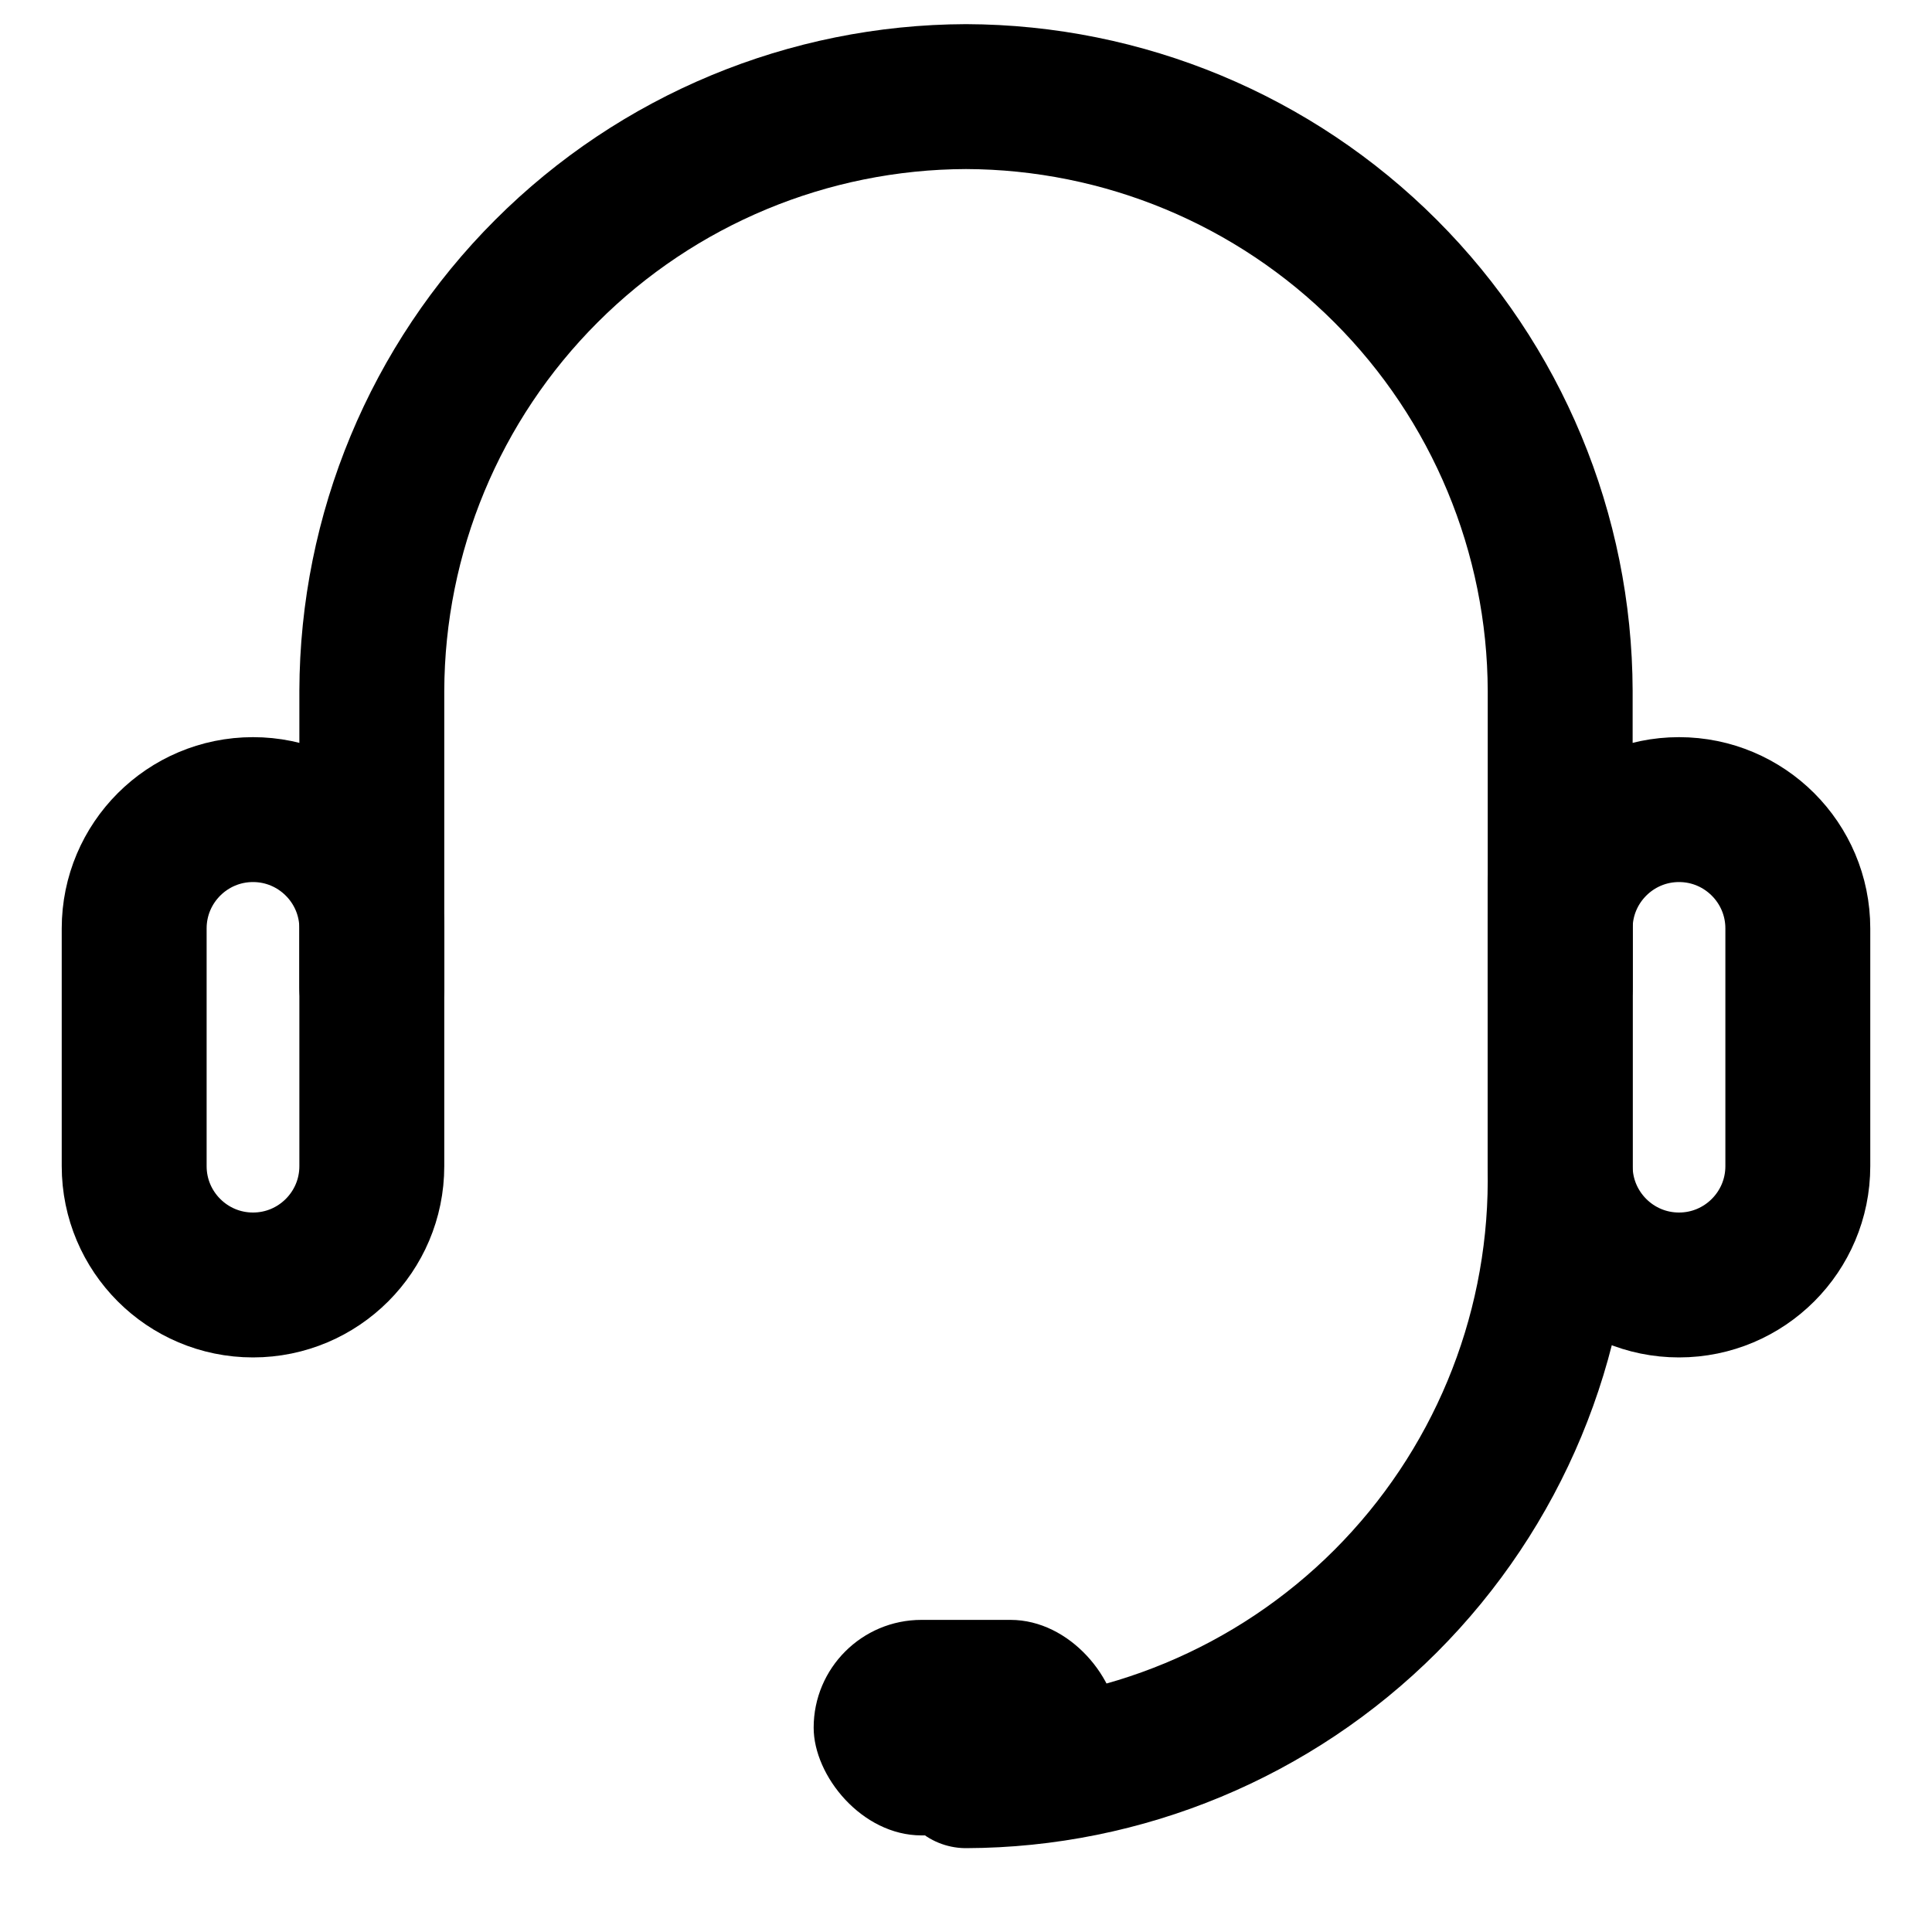 <svg width="20" height="20" viewBox="0 0 20 20" fill="none" xmlns="http://www.w3.org/2000/svg">
<path d="M18.611 9.611C18.611 8.932 18.06 8.381 17.381 8.381C16.702 8.381 16.151 8.932 16.151 9.611V12.072C16.151 12.751 16.702 13.302 17.381 13.302C18.06 13.302 18.611 12.751 18.611 12.072V9.611Z" stroke="black" stroke-width="1.5" stroke-linecap="round" stroke-linejoin="round"/>
<path d="M3.849 9.611C3.849 8.932 3.298 8.381 2.619 8.381C1.94 8.381 1.389 8.932 1.389 9.611V12.072C1.389 12.751 1.94 13.302 2.619 13.302C3.298 13.302 3.849 12.751 3.849 12.072V9.611Z" stroke="black" stroke-width="1.5" stroke-linecap="round" stroke-linejoin="round"/>
<path d="M16.151 10.226V7.151C16.146 5.521 15.496 3.959 14.344 2.807C13.192 1.654 11.63 1.005 10 1V1C8.37 1.005 6.808 1.654 5.656 2.807C4.503 3.959 3.854 5.521 3.849 7.151V10.226" stroke="black" stroke-width="1.5" stroke-linecap="round" stroke-linejoin="round"/>
<path d="M16.151 9.155V12.231C16.146 13.861 15.496 15.422 14.344 16.575C13.192 17.727 11.63 18.377 10 18.382" stroke="black" stroke-width="1.5" stroke-linecap="round" stroke-linejoin="round"/>
<rect x="8.423" y="16.769" width="3.154" height="2.231" rx="1.116" fill="black"/>
</svg>
